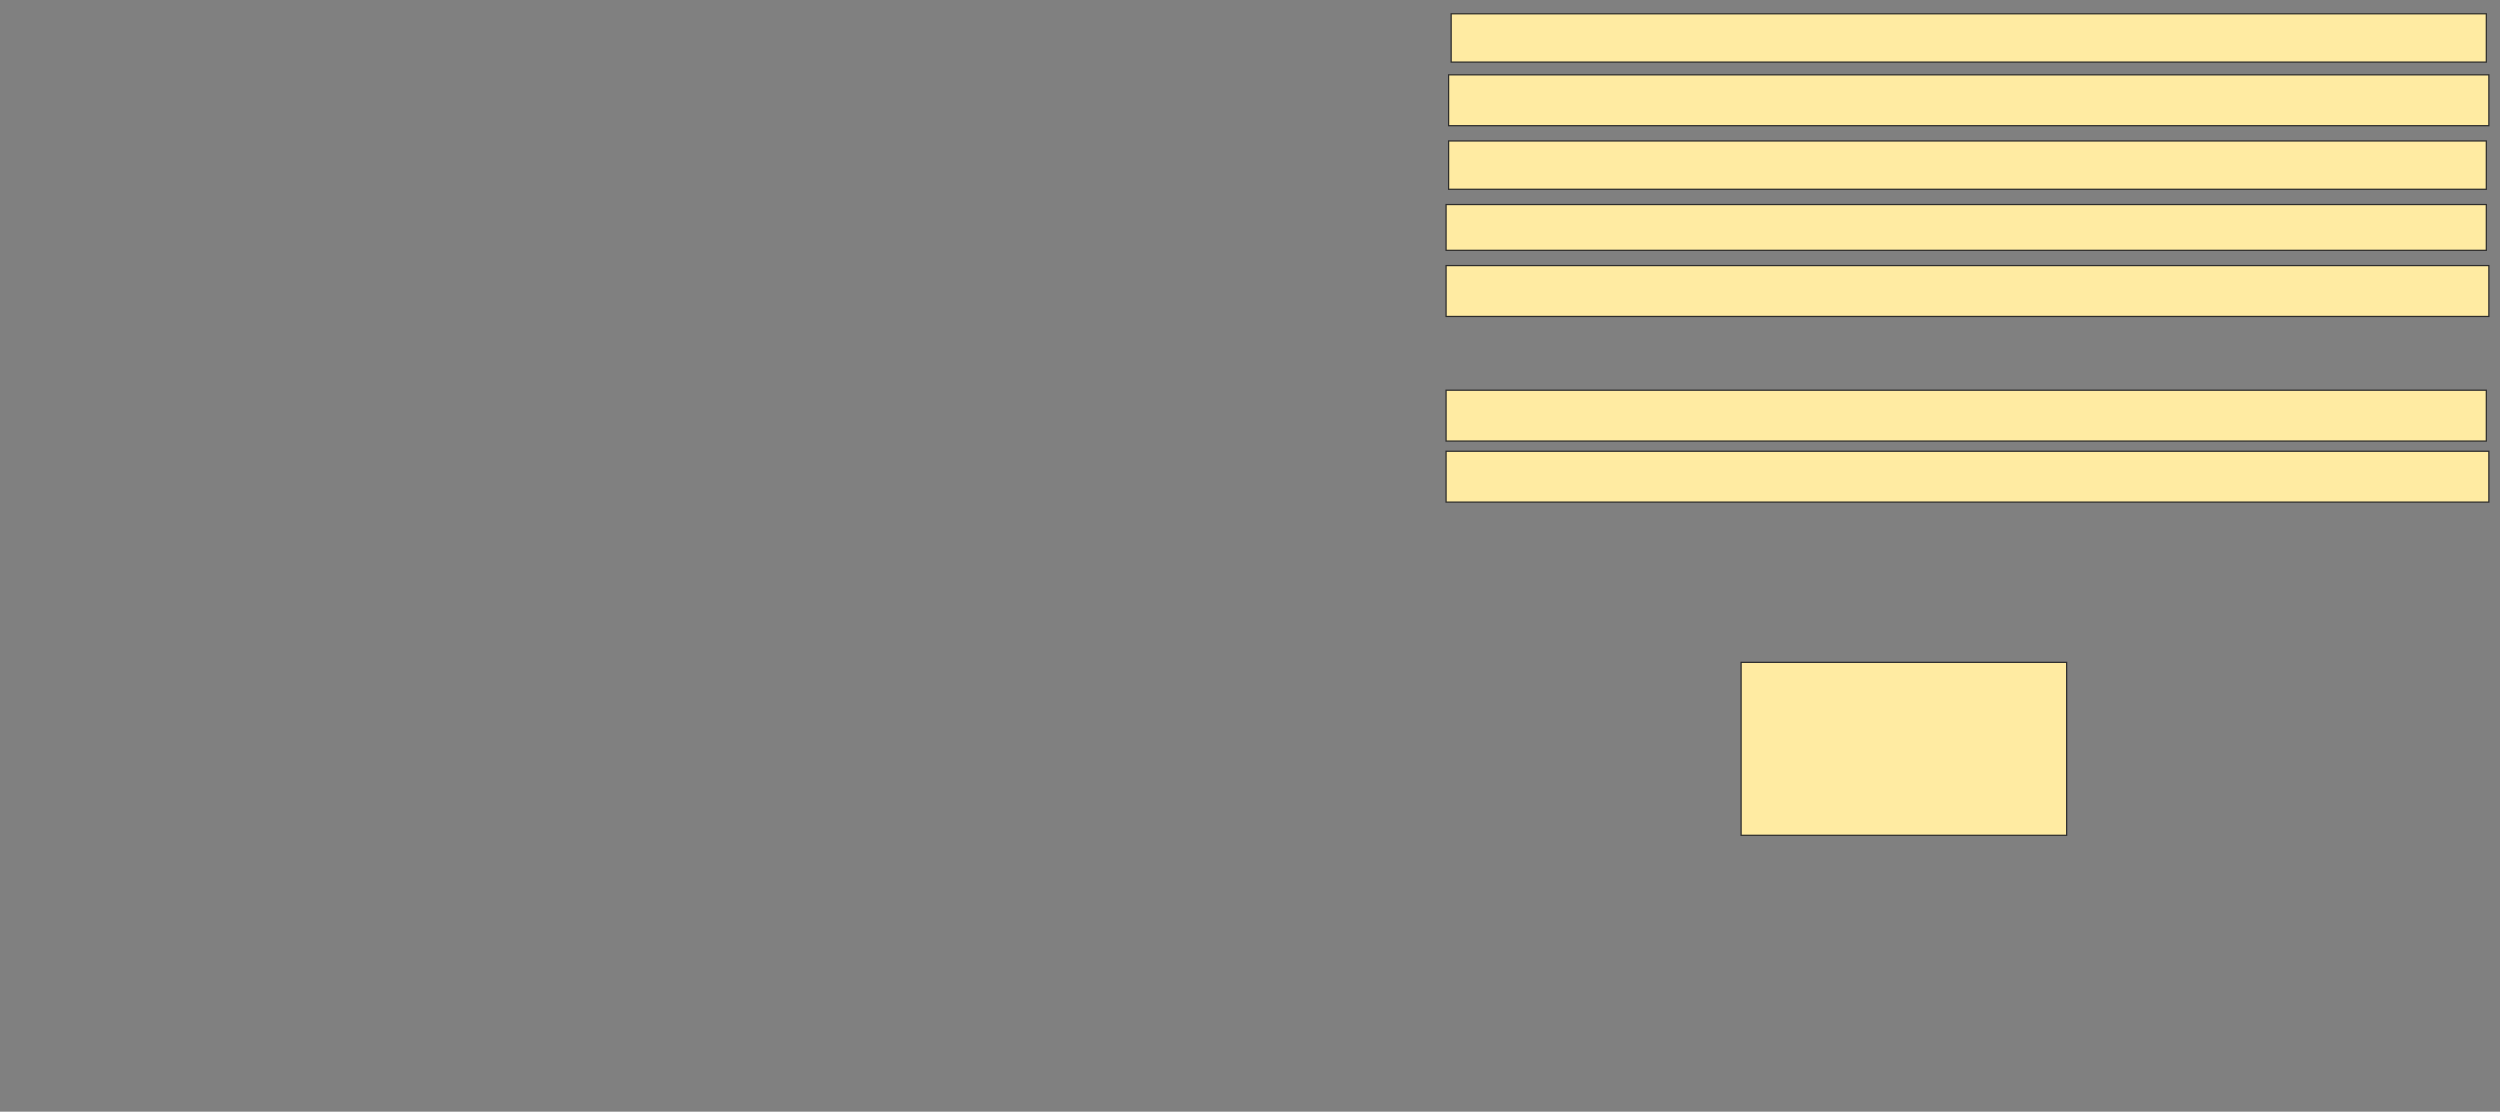 <svg xmlns="http://www.w3.org/2000/svg" width="2006" height="892">
 <rect width="100%" height="100%" fill="#808080" stroke="none"/>
 <!-- Created with Image Occlusion Enhanced -->
 <g>
  <title>Labels</title>
 </g>
 <g>
  <title>Masks</title>
  <rect id="e018a744c0a147fc8159d8bb825ba5da-ao-1" height="138.776" width="261.224" y="531.469" x="1397.061" stroke="#2D2D2D" fill="#FFEBA2"/>
  <rect id="e018a744c0a147fc8159d8bb825ba5da-ao-2" height="40.816" width="836.735" y="362.082" x="1160.327" stroke="#2D2D2D" fill="#FFEBA2"/>
  <rect id="e018a744c0a147fc8159d8bb825ba5da-ao-3" height="40.816" width="834.694" y="313.102" x="1160.327" stroke="#2D2D2D" fill="#FFEBA2"/>
  
  <rect id="e018a744c0a147fc8159d8bb825ba5da-ao-5" height="40.816" width="836.735" y="213.102" x="1160.327" stroke="#2D2D2D" fill="#FFEBA2"/>
  <rect id="e018a744c0a147fc8159d8bb825ba5da-ao-6" height="36.735" width="834.694" y="164.122" x="1160.327" stroke="#2D2D2D" fill="#FFEBA2"/>
  <rect id="e018a744c0a147fc8159d8bb825ba5da-ao-7" height="38.776" width="832.653" y="113.102" x="1162.367" stroke="#2D2D2D" fill="#FFEBA2"/>
  <rect id="e018a744c0a147fc8159d8bb825ba5da-ao-8" height="40.816" width="834.694" y="60.041" x="1162.367" stroke="#2D2D2D" fill="#FFEBA2"/>
  <rect id="e018a744c0a147fc8159d8bb825ba5da-ao-9" height="38.776" width="830.612" y="11.061" x="1164.408" stroke="#2D2D2D" fill="#FFEBA2"/>
 </g>
</svg>